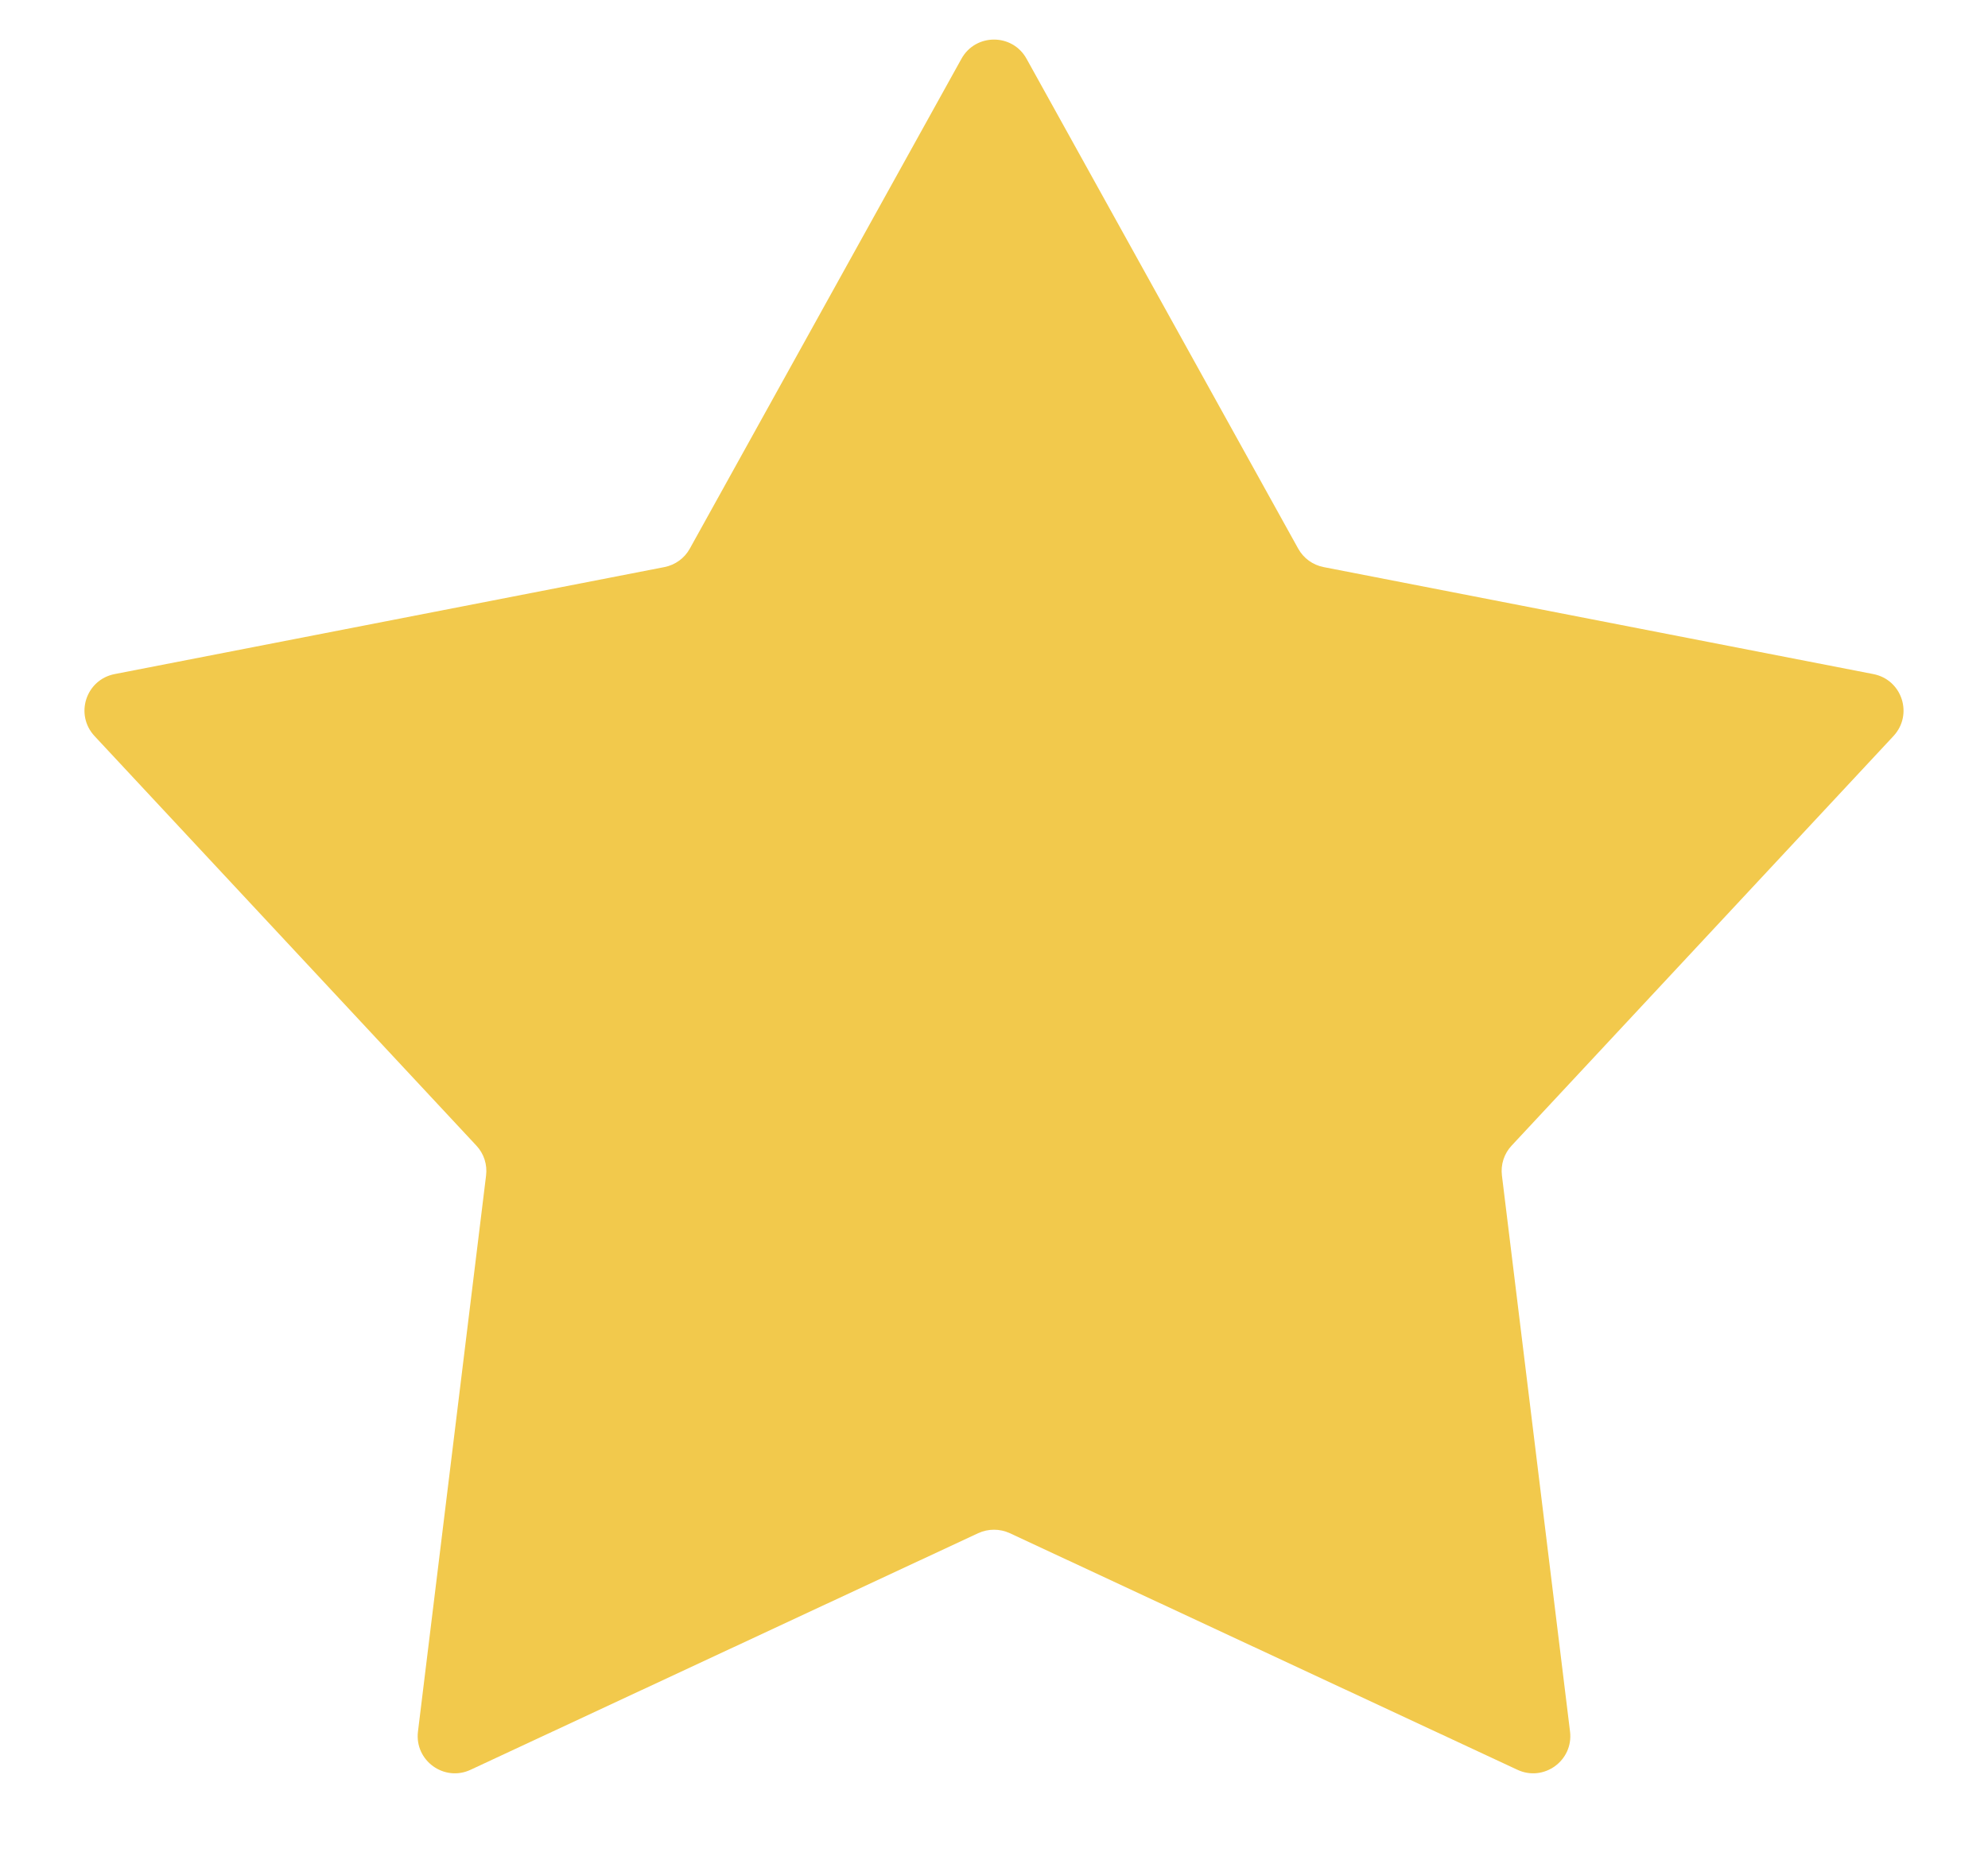 <svg width="16" height="15" viewBox="0 0 16 15" fill="none" xmlns="http://www.w3.org/2000/svg">
<path d="M7.738 0.473C7.852 0.267 8.148 0.267 8.262 0.473L10.448 4.415C10.491 4.493 10.566 4.547 10.653 4.564L15.077 5.425C15.309 5.47 15.4 5.751 15.239 5.924L12.166 9.22C12.105 9.285 12.077 9.373 12.088 9.461L12.636 13.935C12.665 14.169 12.425 14.343 12.212 14.243L8.127 12.339C8.046 12.302 7.954 12.302 7.873 12.339L3.788 14.243C3.575 14.343 3.335 14.169 3.364 13.935L3.912 9.461C3.923 9.373 3.895 9.285 3.834 9.22L0.761 5.924C0.6 5.751 0.691 5.47 0.923 5.425L5.347 4.564C5.434 4.547 5.509 4.493 5.552 4.415L7.738 0.473Z" fill="#F2C94C"/>
</svg>
